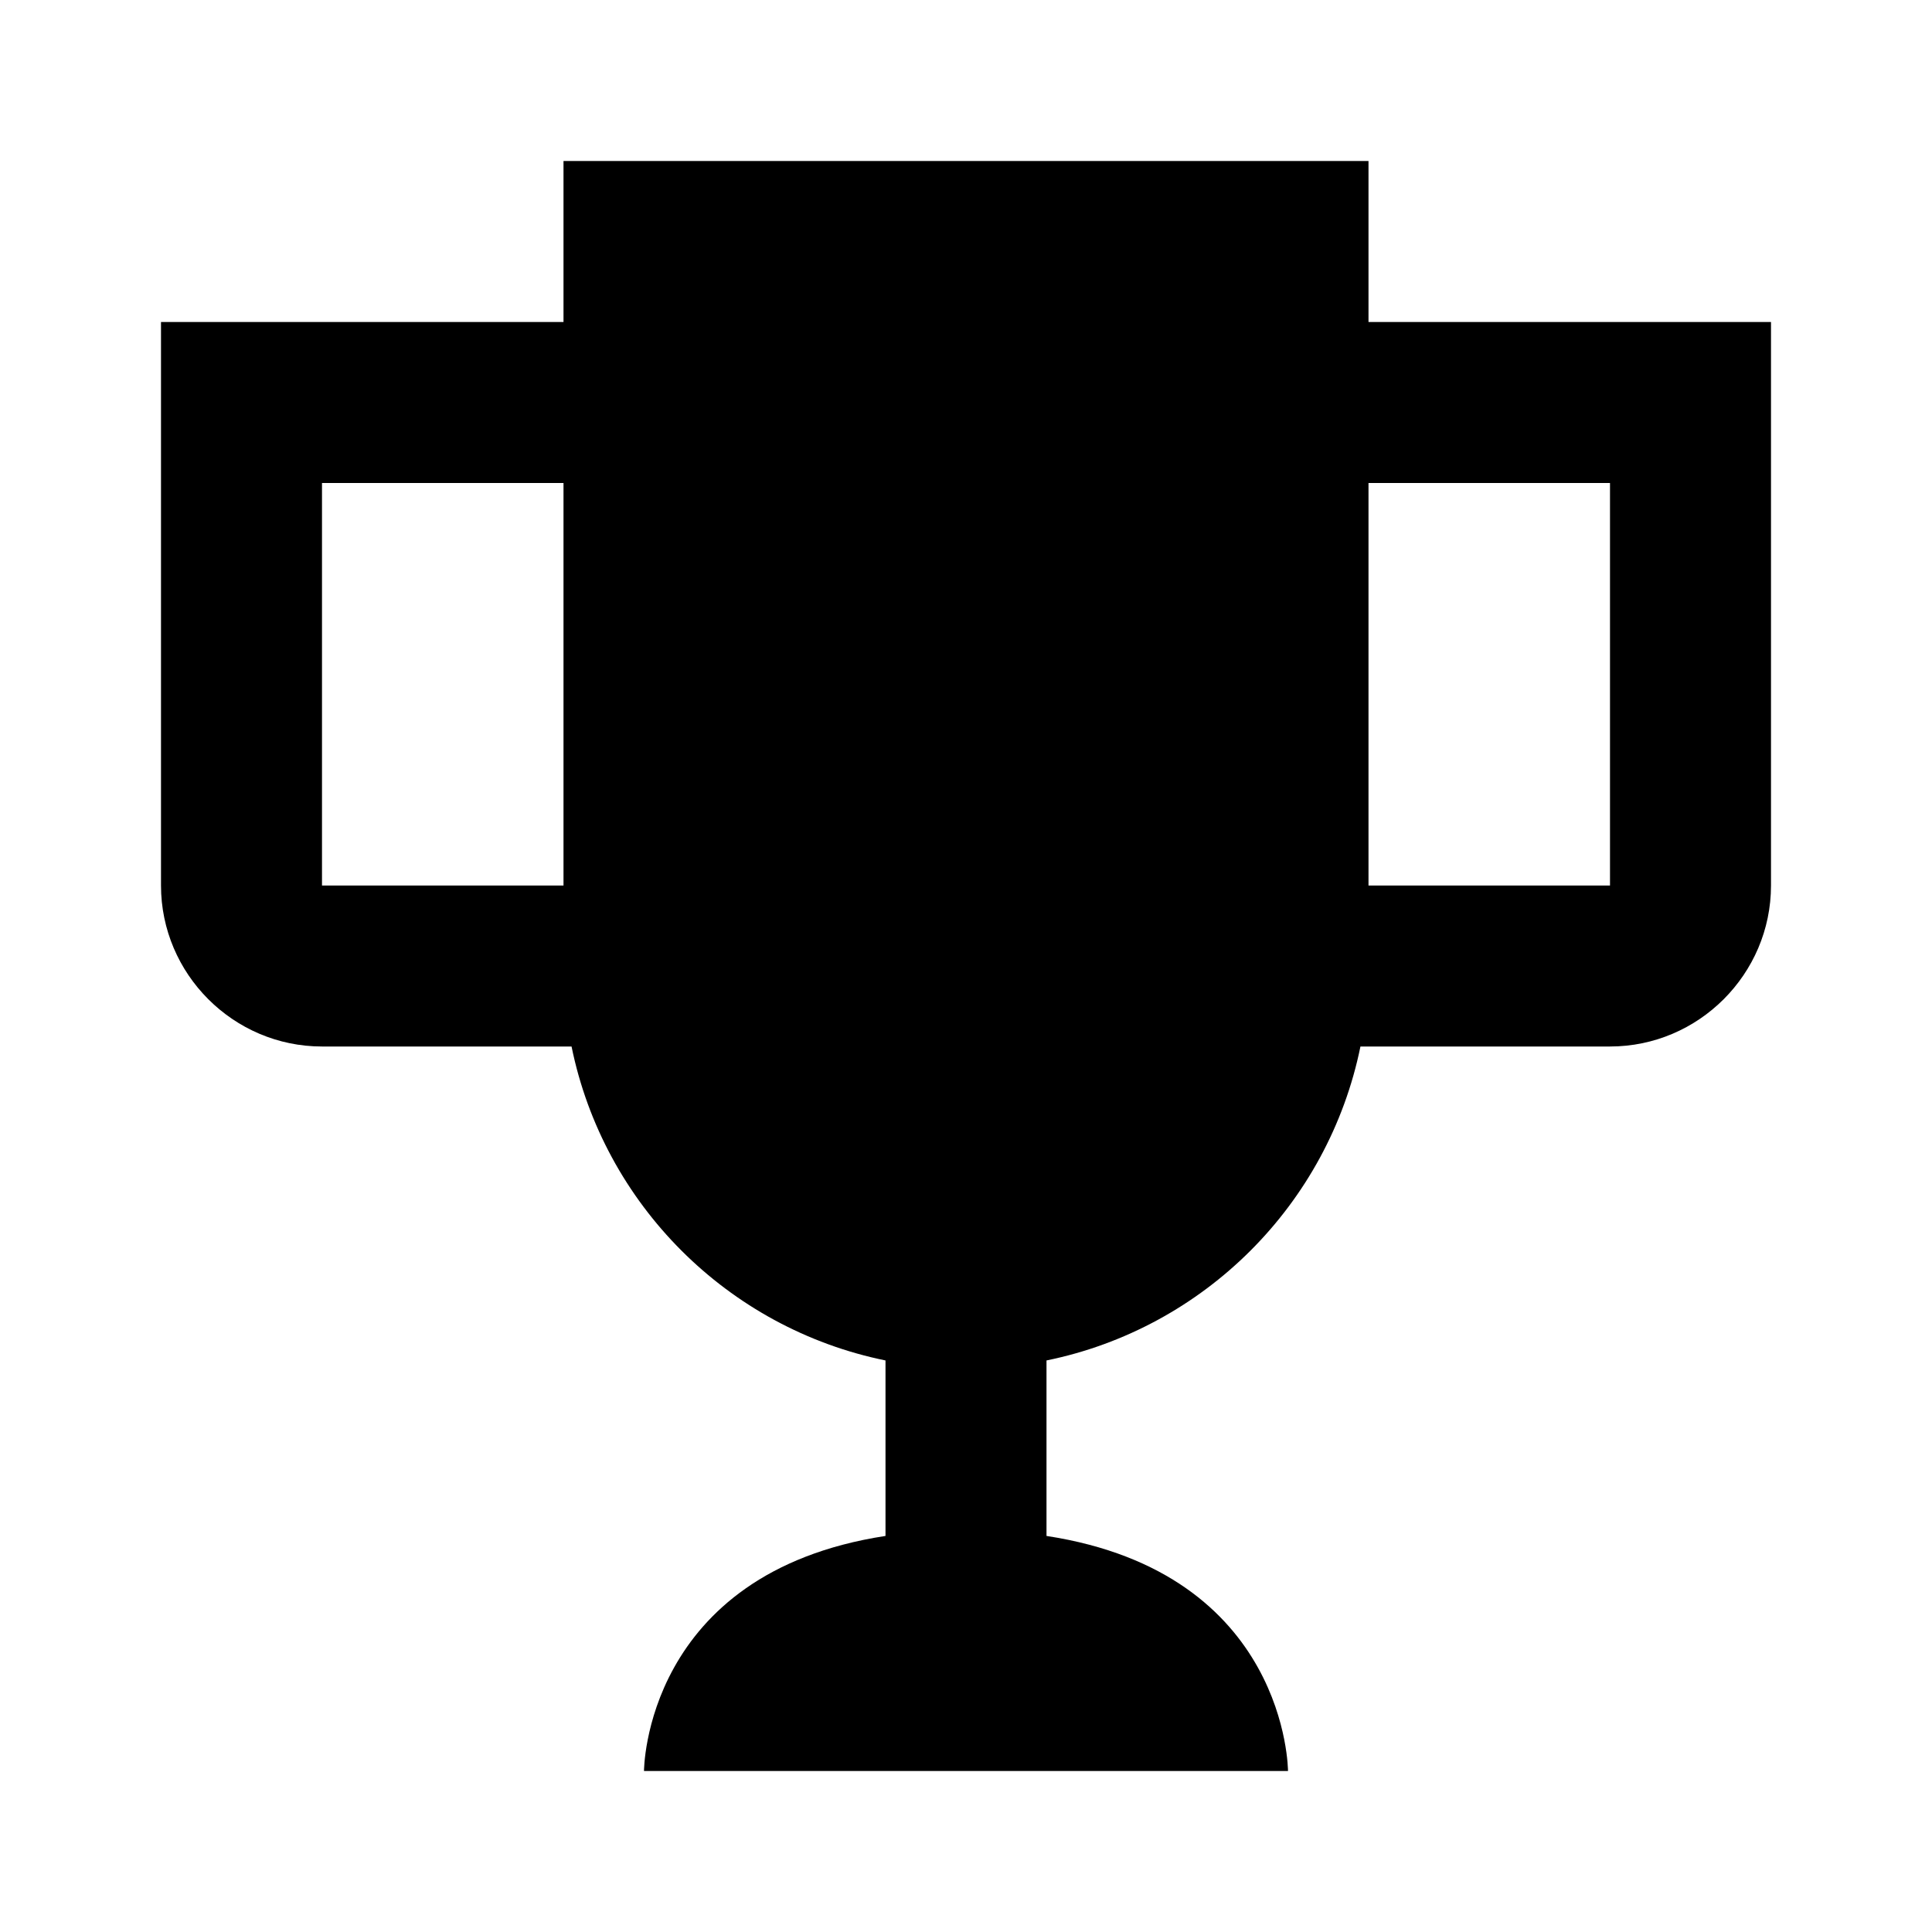 <svg height="24" viewBox="0 0 24 24" width="24" xmlns="http://www.w3.org/2000/svg"><path d="m17 4v-2h-10v2h-5v7c0 1.1.9 2 2 2h3.1c.4 1.96 1.94 3.5 3.9 3.9v2.18c-3 .46-3 2.92-3 2.92h8s0-2.46-3-2.92v-2.18c1.96-.4 3.5-1.94 3.9-3.9h3.1c1.1 0 2-.9 2-2v-7zm-13 7v-5h3v5zm16 0h-3v-5h3z"/></svg>